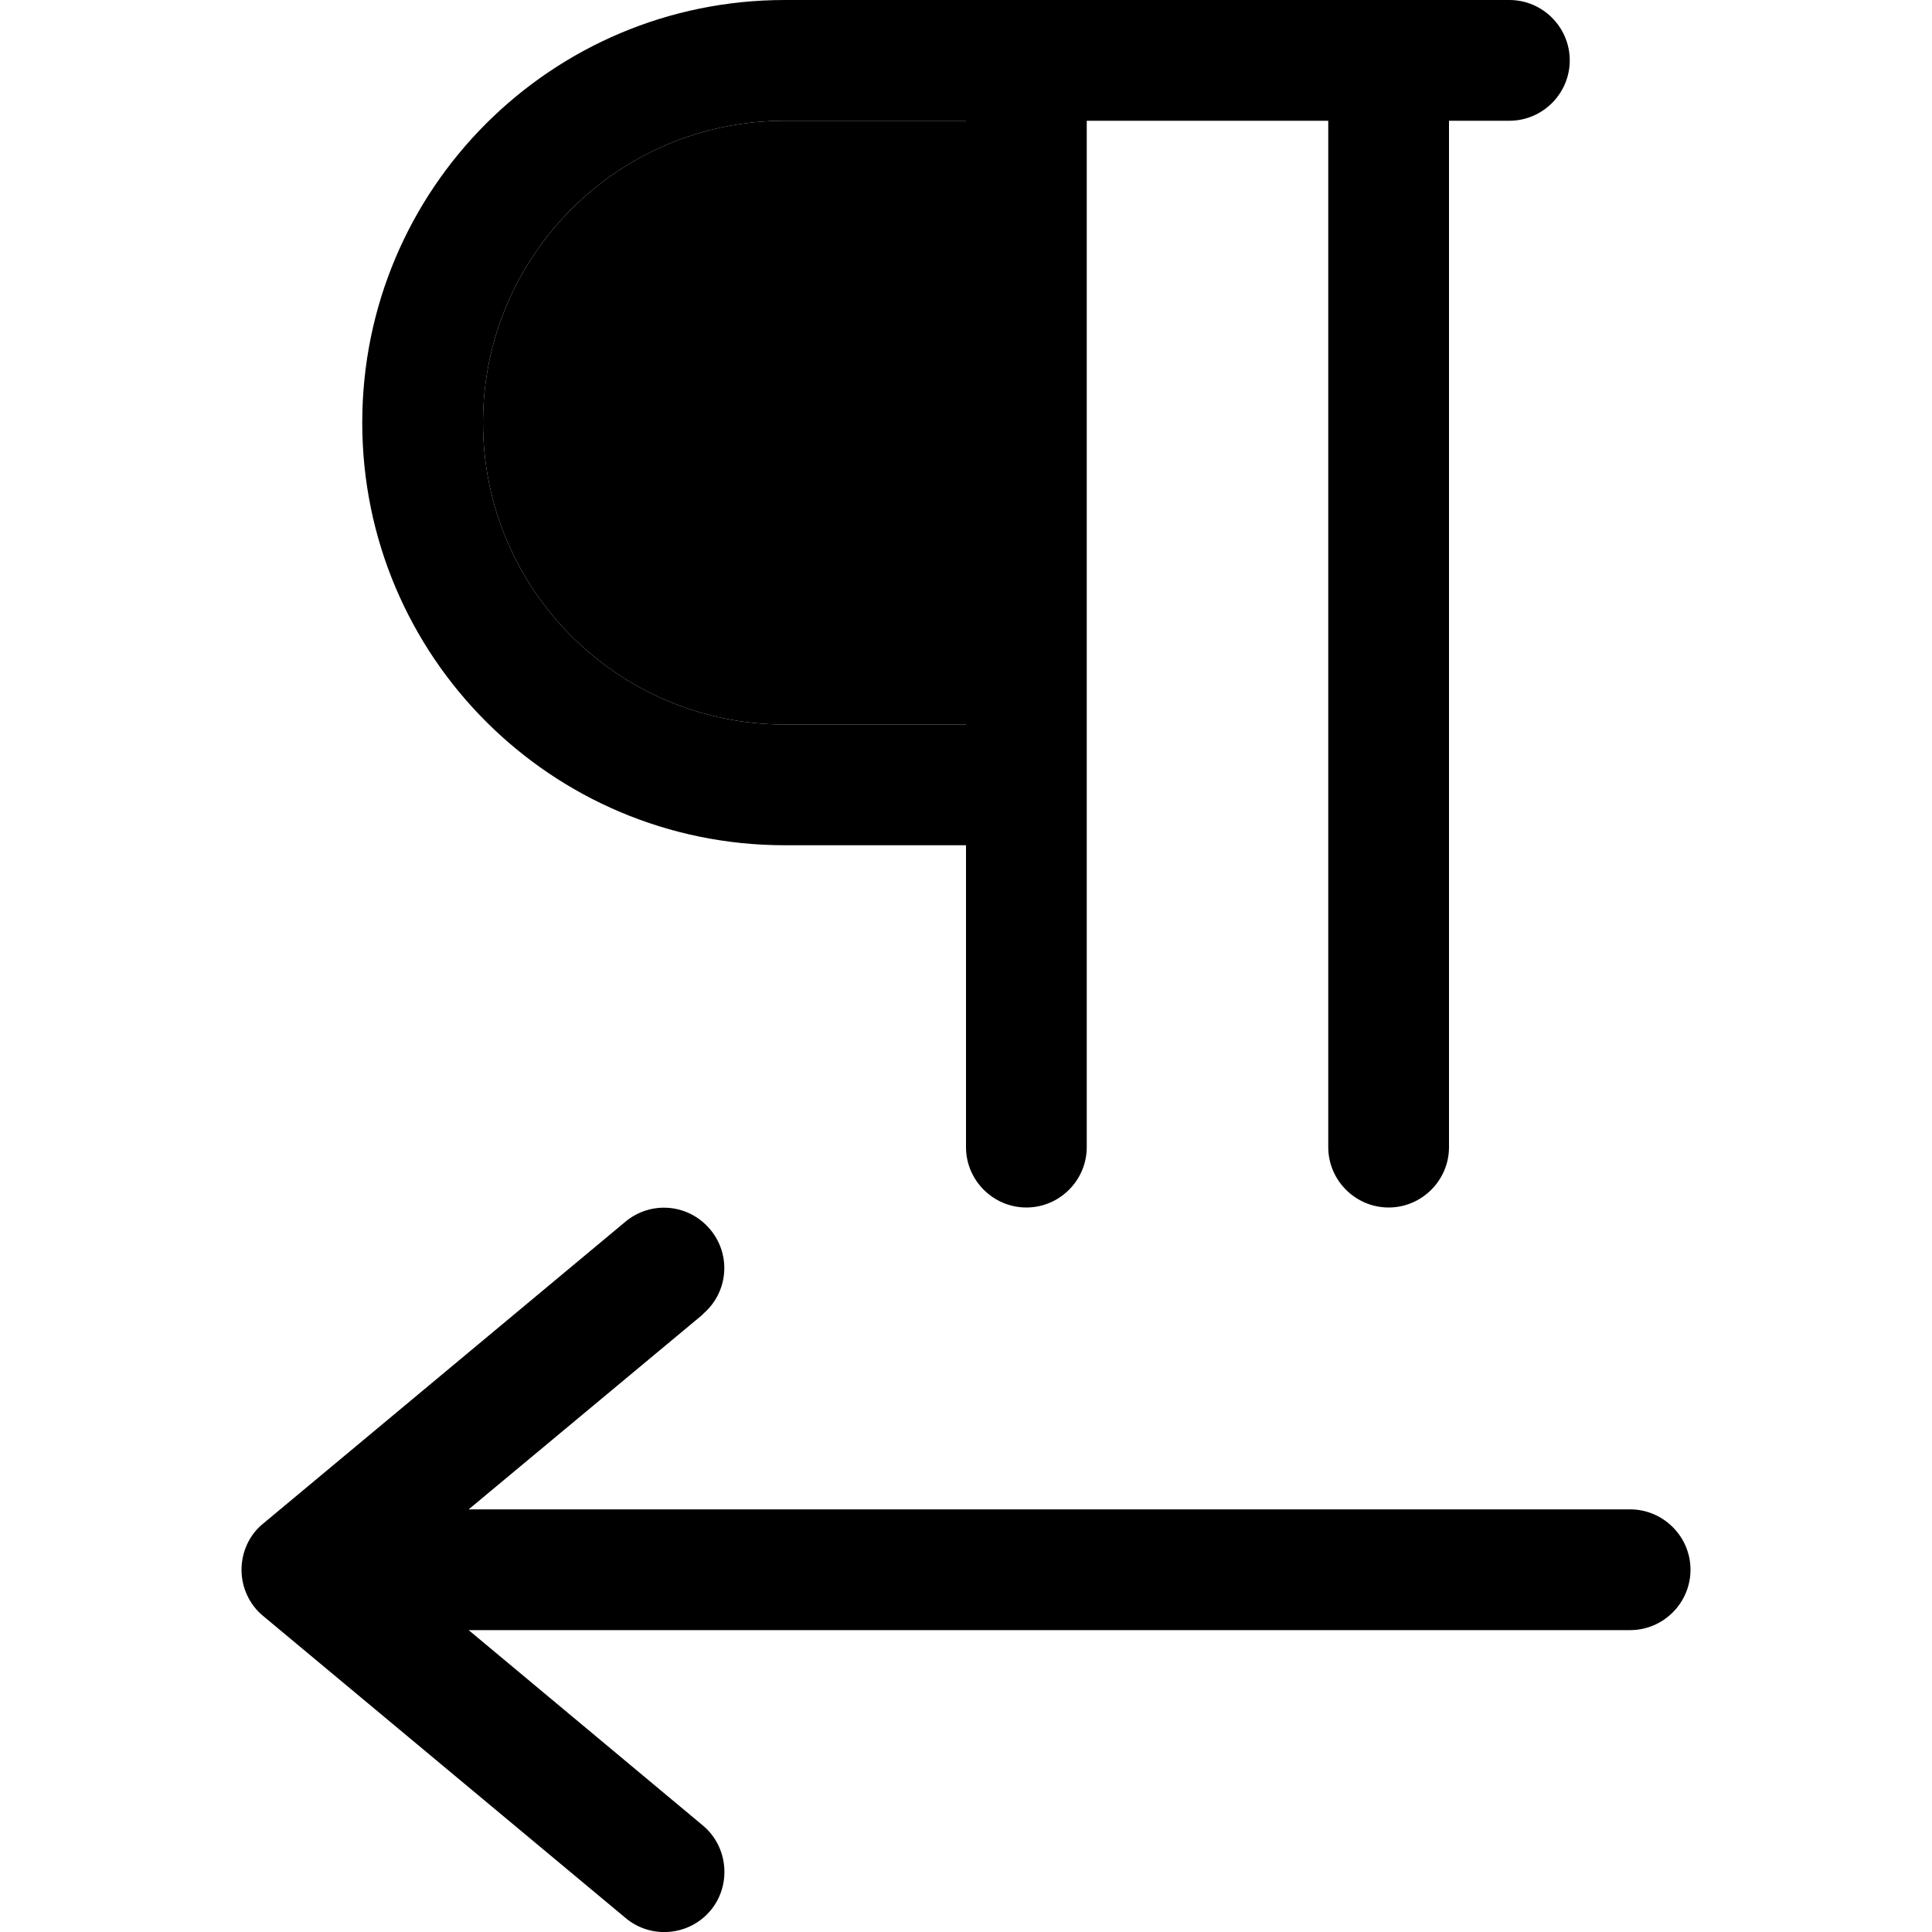 <svg xmlns="http://www.w3.org/2000/svg" width="24" height="24" viewBox="0 0 384 512">
    <path class="pr-icon-duotone-secondary" d="M64 112c0 44.2 35.8 80 80 80l48 0 0-160-16 0-32 0c-44.2 0-80 35.8-80 80z"/>
    <path class="pr-icon-duotone-primary" d="M320 32l16 0c8.8 0 16-7.2 16-16s-7.2-16-16-16L224 0 208 0 176 0 144 0C82.1 0 32 50.1 32 112s50.1 112 112 112l48 0 0 80c0 8.8 7.2 16 16 16s16-7.2 16-16l0-80 0-16 0-176 64 0 0 272c0 8.8 7.2 16 16 16s16-7.2 16-16l0-272zM192 32l0 160-48 0c-44.2 0-80-35.8-80-80s35.8-80 80-80l32 0 16 0zM122.2 348.3c6.8-5.7 7.7-15.7 2-22.5s-15.7-7.7-22.5-2l-96 80C2.1 406.7 0 411.3 0 416s2.1 9.3 5.8 12.3l96 80c6.8 5.7 16.9 4.7 22.5-2s4.7-16.9-2-22.5L60.2 432 368 432c8.8 0 16-7.2 16-16s-7.2-16-16-16L60.2 400l62.1-51.7z"/>
</svg>